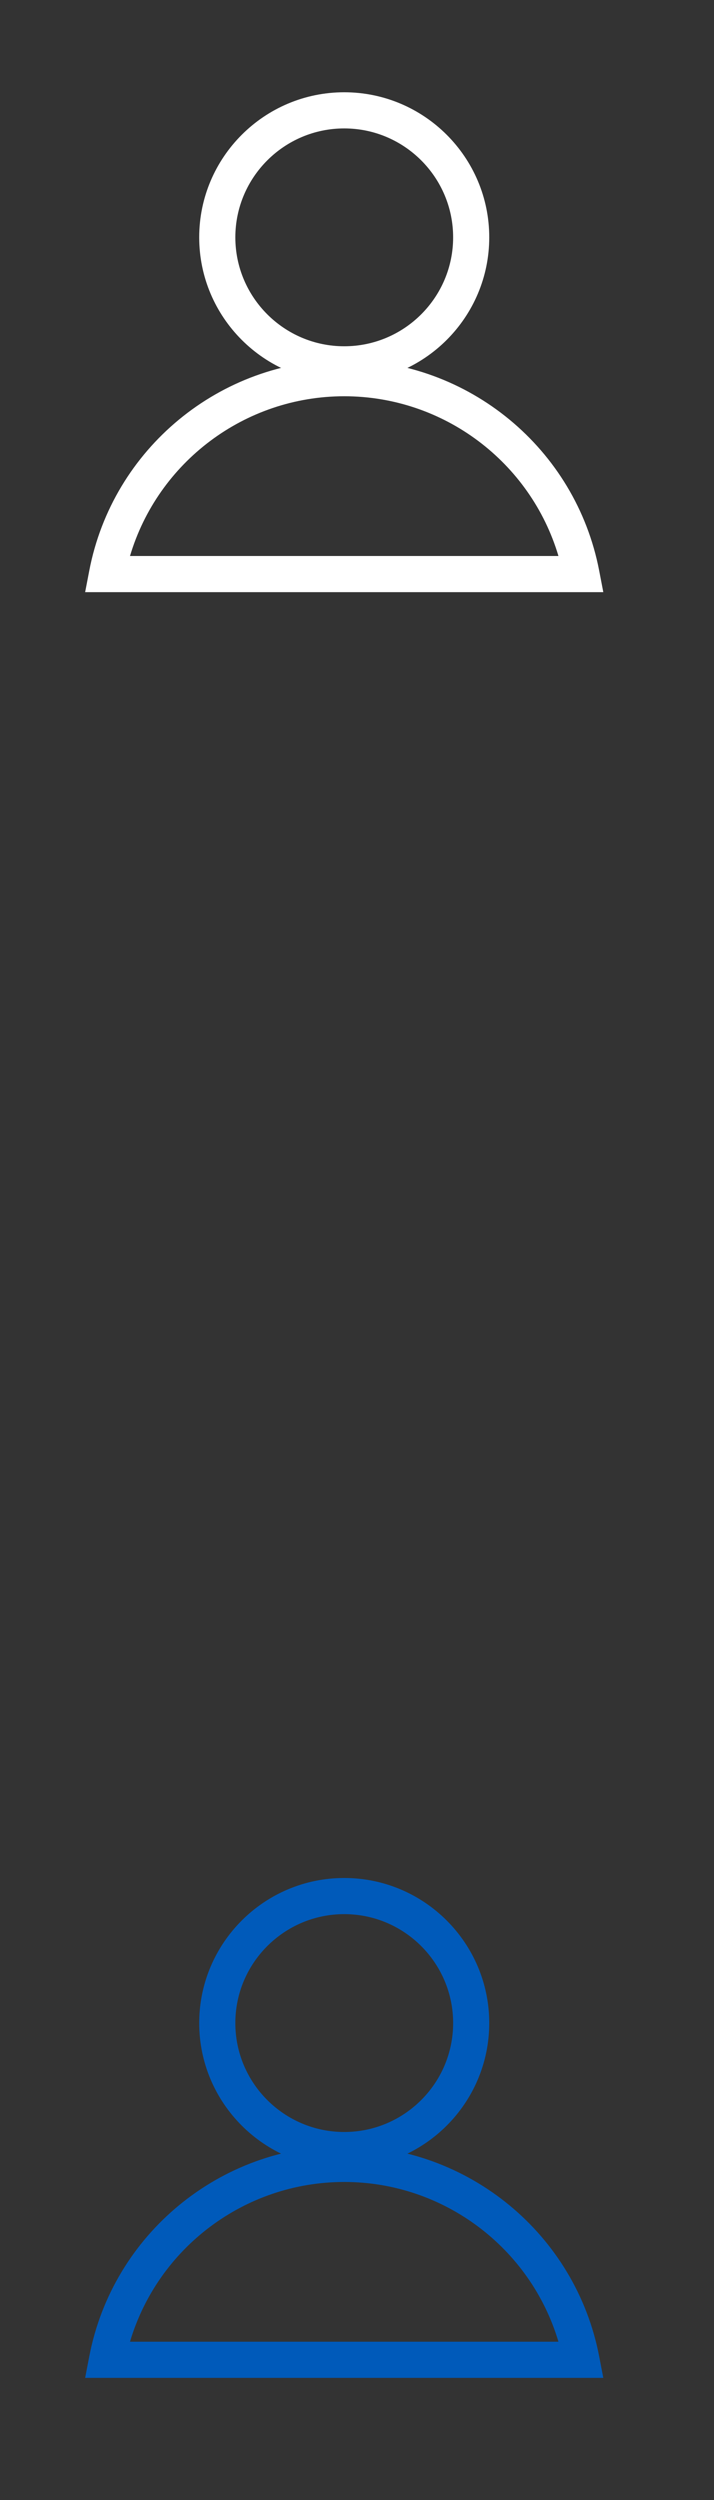 <?xml version="1.0" encoding="UTF-8" standalone="no"?>
<svg width="28px" height="98px" viewBox="0 0 28 98" version="1.1" xmlns="http://www.w3.org/2000/svg" xmlns:xlink="http://www.w3.org/1999/xlink">
    <rect x="0" y="0" width="28" height="98" fill="#333333" stroke="none"/>
    <!-- Generator: Sketch 3.8.3 (29802) - http://www.bohemiancoding.com/sketch -->
    <title>p_user_icon_small</title>
    <desc>Created with Sketch.</desc>
    <defs></defs>
    <g id="Page-1" stroke="none" stroke-width="1" fill="none" fill-rule="evenodd">
        <g id="p_user_icon_small">
            <path d="M13.499,5.034 C11.146,5.034 9.229,6.95 9.229,9.304 C9.229,11.659 11.146,13.574 13.499,13.574 C15.854,13.574 17.77,11.659 17.77,9.304 C17.77,6.95 15.854,5.034 13.499,5.034 M13.499,14.991 C10.364,14.991 7.812,12.44 7.812,9.304 C7.812,6.168 10.364,3.617 13.499,3.617 C16.636,3.617 19.186,6.168 19.186,9.304 C19.186,12.44 16.636,14.991 13.499,14.991" id="Fill-3" fill="#FFFFFF"></path>
            <path d="M5.098,21.795 L21.9,21.795 C20.807,18.119 17.403,15.533 13.499,15.533 C9.596,15.533 6.191,18.119 5.098,21.795 L5.098,21.795 Z M23.659,23.212 L3.339,23.212 L3.501,22.37 C4.42,17.587 8.625,14.116 13.499,14.116 C18.373,14.116 22.577,17.587 23.497,22.37 L23.659,23.212 Z" id="Fill-5" fill="#FFFFFF"></path>
            <path d="M13.499,75.034 C11.146,75.034 9.229,76.95 9.229,79.304 C9.229,81.659 11.146,83.574 13.499,83.574 C15.854,83.574 17.77,81.659 17.77,79.304 C17.77,76.95 15.854,75.034 13.499,75.034 M13.499,84.991 C10.364,84.991 7.812,82.44 7.812,79.304 C7.812,76.168 10.364,73.617 13.499,73.617 C16.636,73.617 19.186,76.168 19.186,79.304 C19.186,82.44 16.636,84.991 13.499,84.991" id="Fill-3" fill="#005ABA"></path>
            <path d="M5.098,91.795 L21.9,91.795 C20.807,88.119 17.403,85.533 13.499,85.533 C9.596,85.533 6.191,88.119 5.098,91.795 L5.098,91.795 Z M23.659,93.212 L3.339,93.212 L3.501,92.37 C4.42,87.587 8.625,84.116 13.499,84.116 C18.373,84.116 22.577,87.587 23.497,92.37 L23.659,93.212 Z" id="Fill-5" fill="#005ABA"></path>
        </g>
    </g>
</svg>
